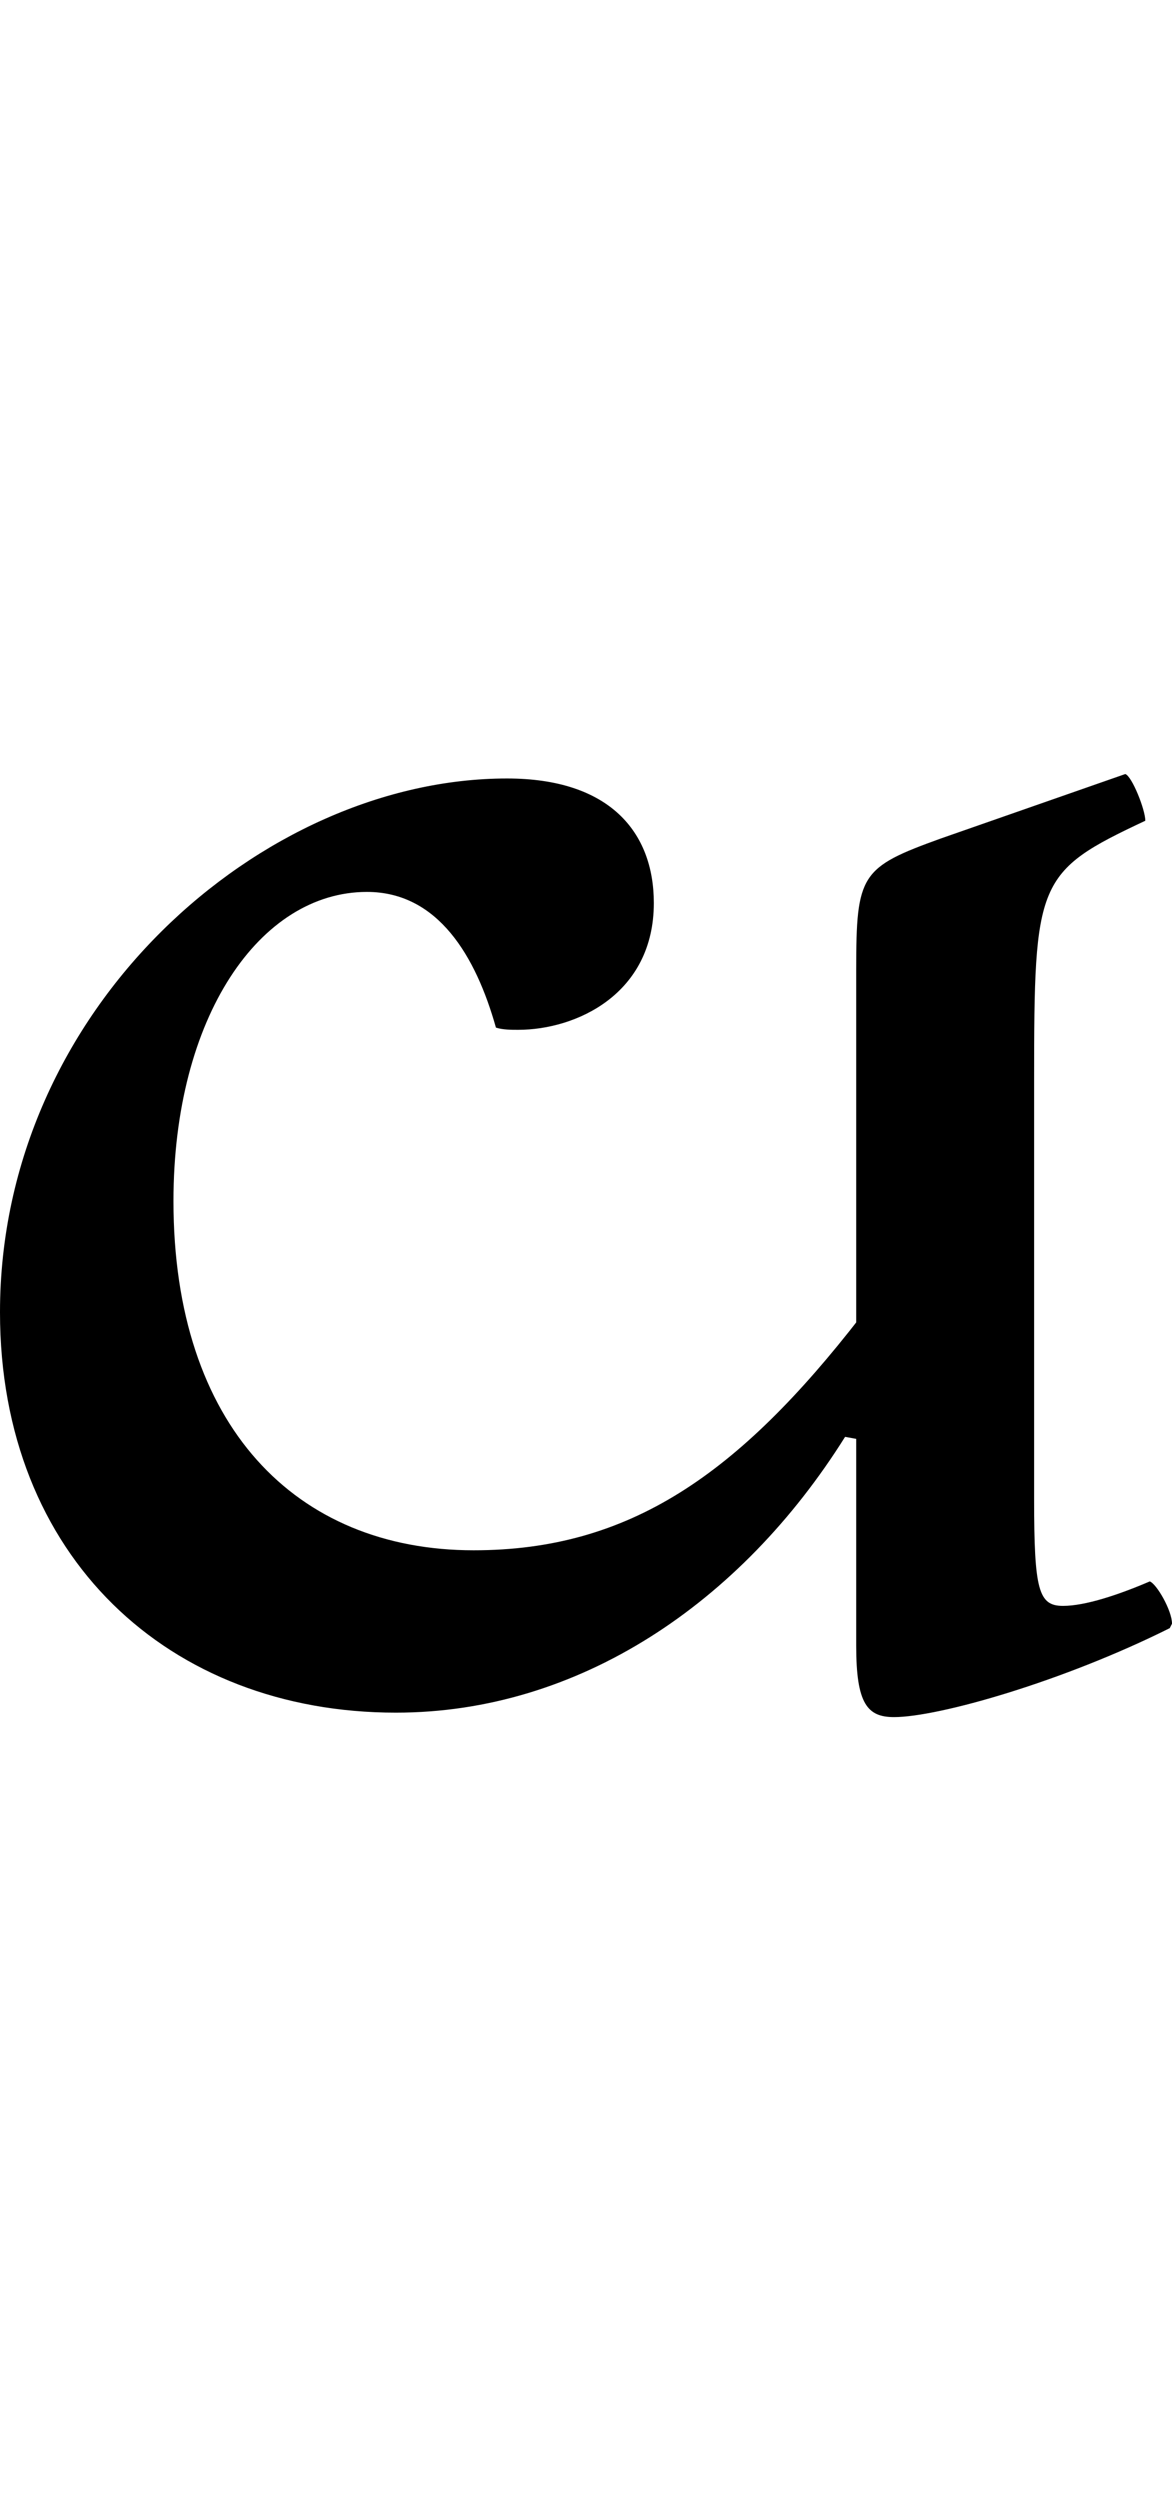 <?xml version="1.0" encoding="UTF-8"?>
<svg width="527.0" height="1124.0" viewBox="0 0 527.0 1124.0" version="1.1" xmlns="http://www.w3.org/2000/svg" xmlns:xlink="http://www.w3.org/1999/xlink">
 <path d="M278,410 c-110,0.0,-228,-103.0,-228,-240.0 c-0.0,-110,76.0,-180,178.0,-180.0 c82,0,155,49,202,124 l11,-2 l0,17 l-4,0 l0.0,39 c-55.0,-71,-104.0,-105,-174,-105 c-80.0,0.0,-135.0,56.0,-135,157.0 c0,83.0,39,139.0,87,139.0 c32,0,49,-29,58,-61 c3,-1,7,-1,10,-1 c26,0,61,16,61,57 c0,32,-20,56,-66,56 Z M435,324 l0,-124 l80,0 l0,74 c0,90,1,94,50,117 c0,5,-6,20,-9,21 l-83,-29 c-36,-13,-38,-16,-38,-59 Z M452,-12 c20,0,76,16,124,40 l1,2 c0,6,-7,18,-10,19 c-14,-6,-29,-11,-39,-11 c-11,0,-13,7,-13,48 l0,114 l-80,0 l0,-180 c0,-26,5,-32,17,-32 Z M452,-12" fill="rgb(0,0,0)" transform="matrix(1,0,0,-1,-50.0,760.0)"/>
</svg>